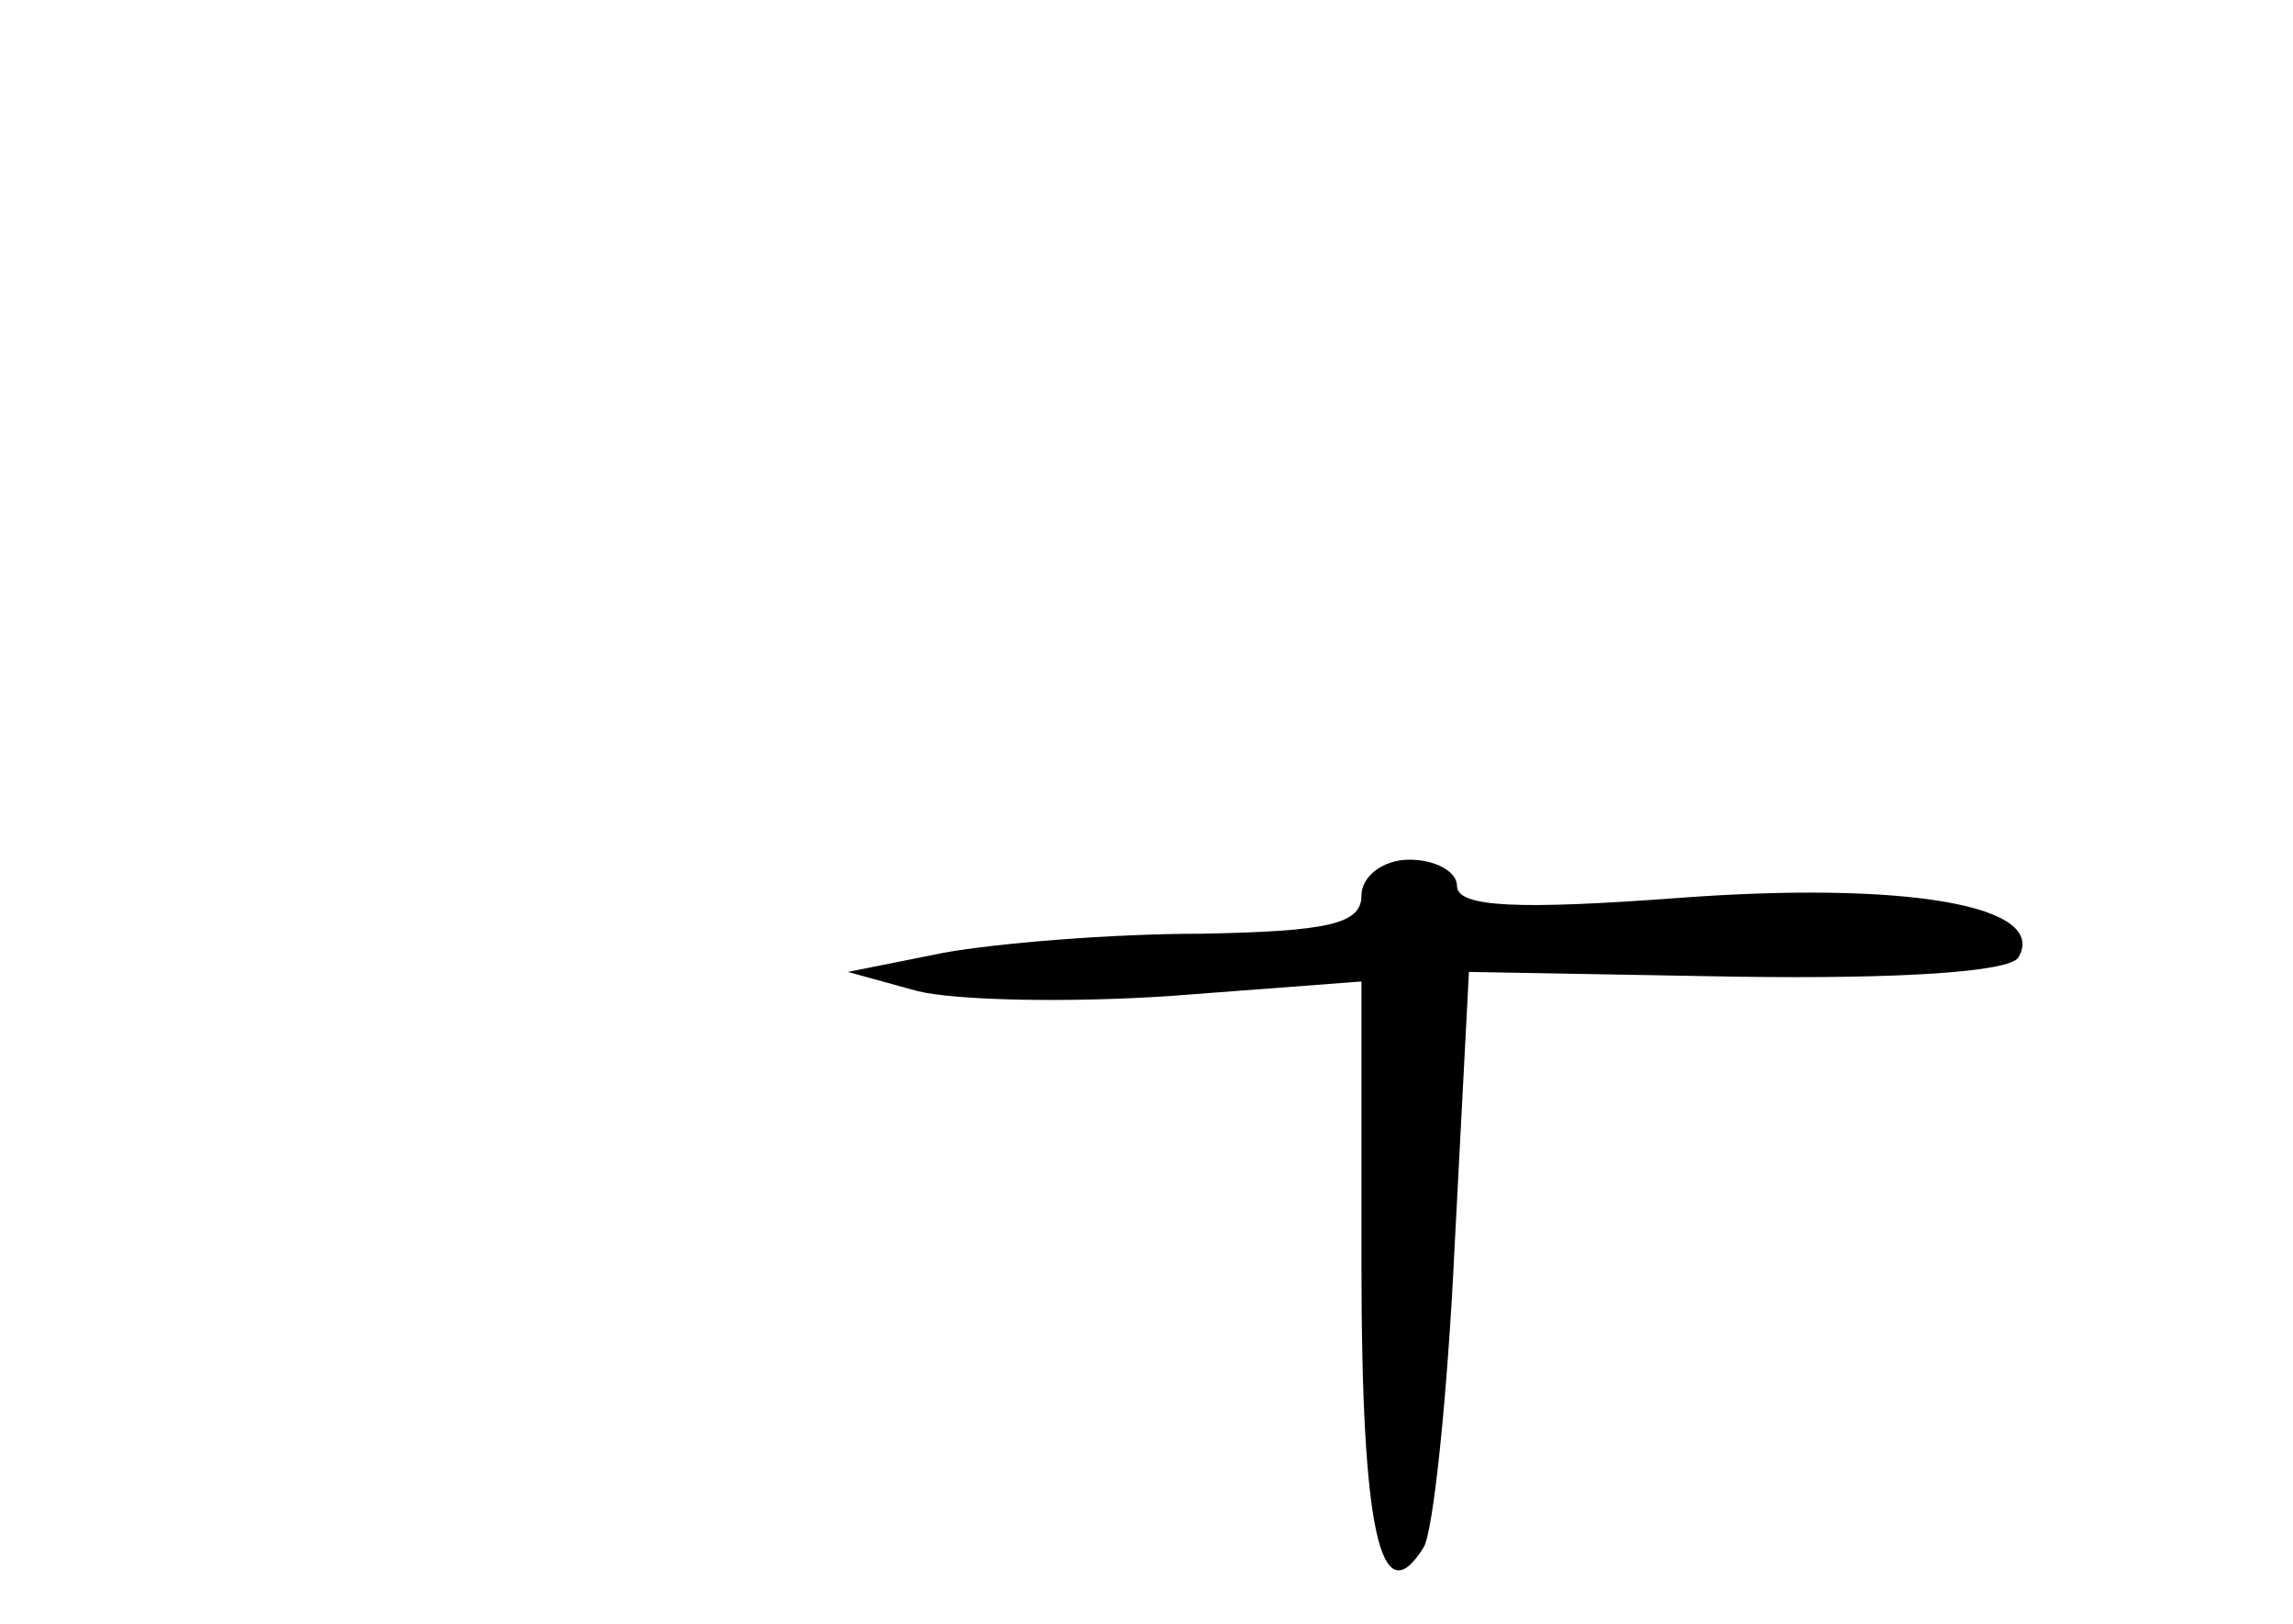 <?xml version="1.0" standalone="no"?>
<!DOCTYPE svg PUBLIC "-//W3C//DTD SVG 20010904//EN"
 "http://www.w3.org/TR/2001/REC-SVG-20010904/DTD/svg10.dtd">
<svg version="1.0" xmlns="http://www.w3.org/2000/svg"
 width="96pt" height="68pt" viewBox="0 0 96 68"
 preserveAspectRatio="xMidYMid meet">
<g transform="translate(0,68) scale(0.1,-0.1)"
fill="#000000" stroke="none">
<path d="M570 305 c0 -12 -14 -15 -67 -16 -38 0 -86 -4 -108 -8 l-40 -8 29 -8
c16 -4 64 -5 107 -2 l79 6 0 -119 c0 -111 8 -147 26 -118 4 6 10 63 13 126 l6
115 112 -2 c69 -1 114 2 118 8 13 22 -48 32 -142 25 -67 -5 -93 -4 -93 5 0 6
-9 11 -20 11 -11 0 -20 -7 -20 -15z"/>
</g>
</svg>
